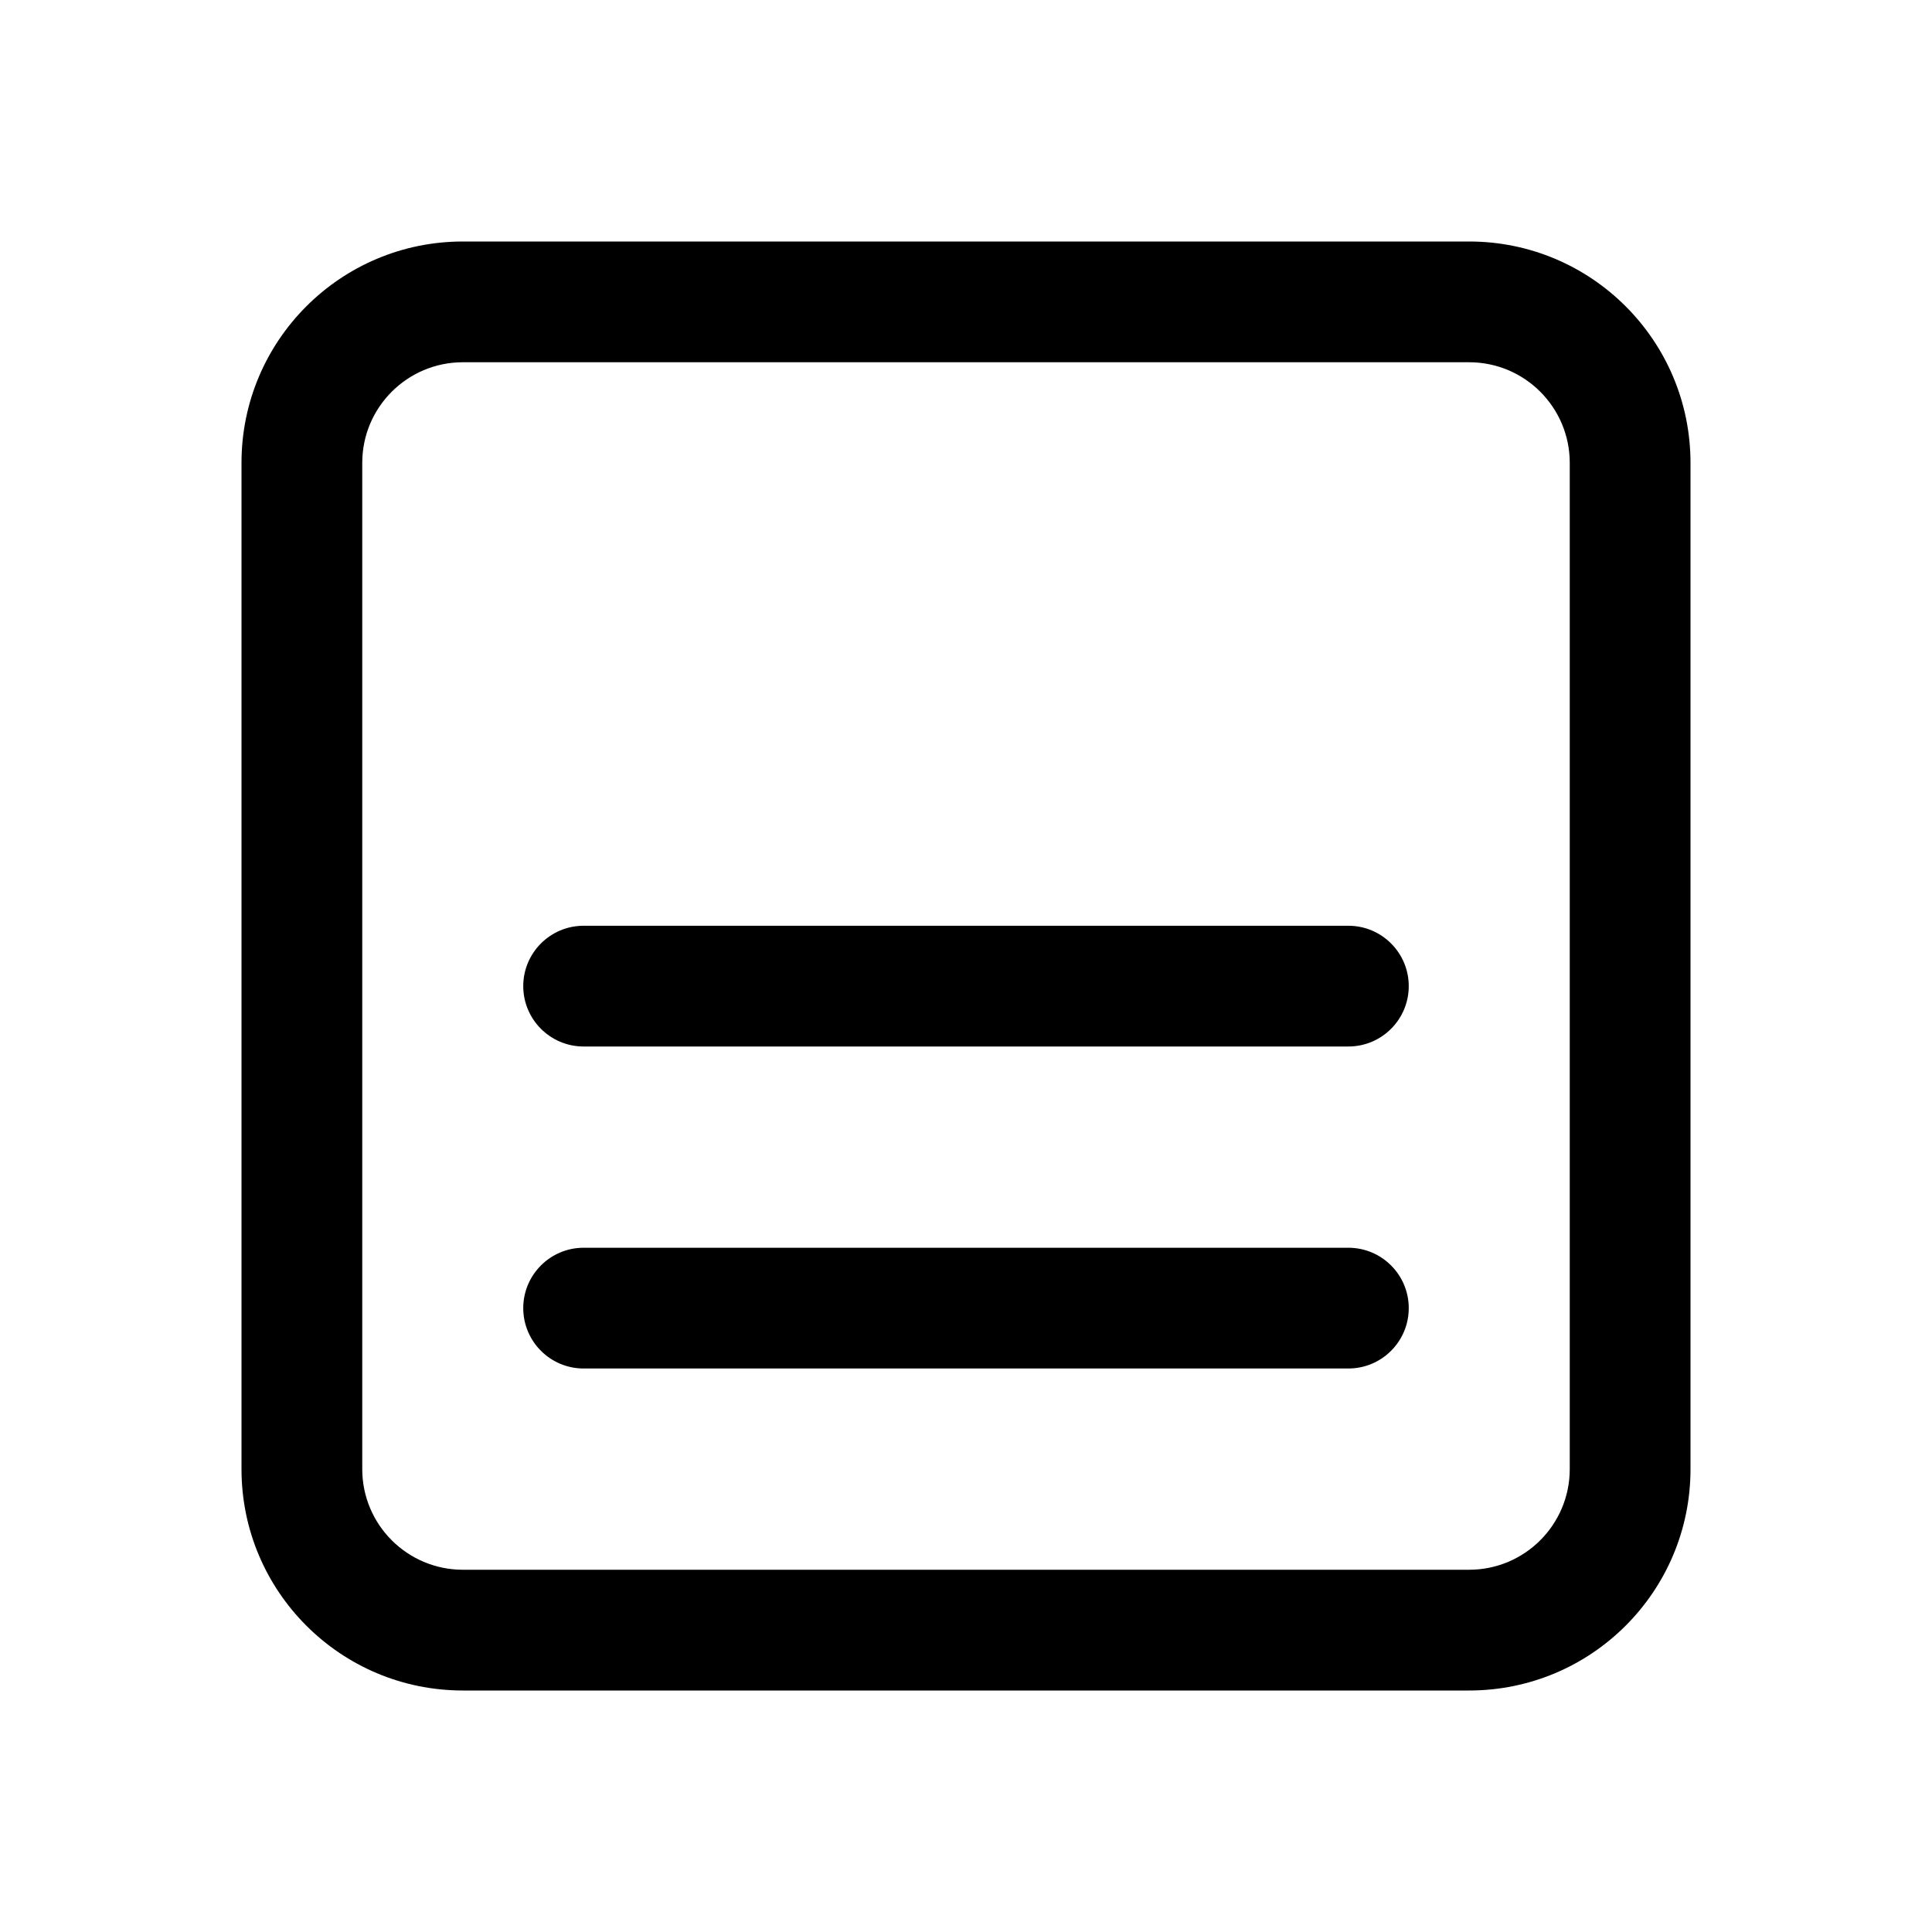 <svg width="512" height="512" viewBox="0 0 24 24" fill="none" xmlns="http://www.w3.org/2000/svg"><path d="M5.75 3C4.231 3 3 4.231 3 5.75V18.25C3 19.769 4.231 21 5.75 21H18.25C19.769 21 21 19.769 21 18.25V5.75C21 4.231 19.769 3 18.25 3H5.75ZM4.5 5.75C4.5 5.06 5.06 4.5 5.75 4.5H18.25C18.94 4.5 19.5 5.06 19.5 5.75V18.25C19.5 18.94 18.94 19.5 18.25 19.5H5.75C5.06 19.5 4.5 18.94 4.5 18.25V5.75ZM7.25 11.5C6.836 11.5 6.5 11.836 6.5 12.25C6.5 12.664 6.836 13 7.25 13H16.75C17.164 13 17.5 12.664 17.5 12.25C17.5 11.836 17.164 11.5 16.75 11.5H7.25ZM7.25 15.5C6.836 15.5 6.5 15.836 6.5 16.25C6.5 16.664 6.836 17 7.25 17H16.75C17.164 17 17.5 16.664 17.5 16.25C17.5 15.836 17.164 15.5 16.75 15.5H7.25Z" fill="currentColor"/></svg>